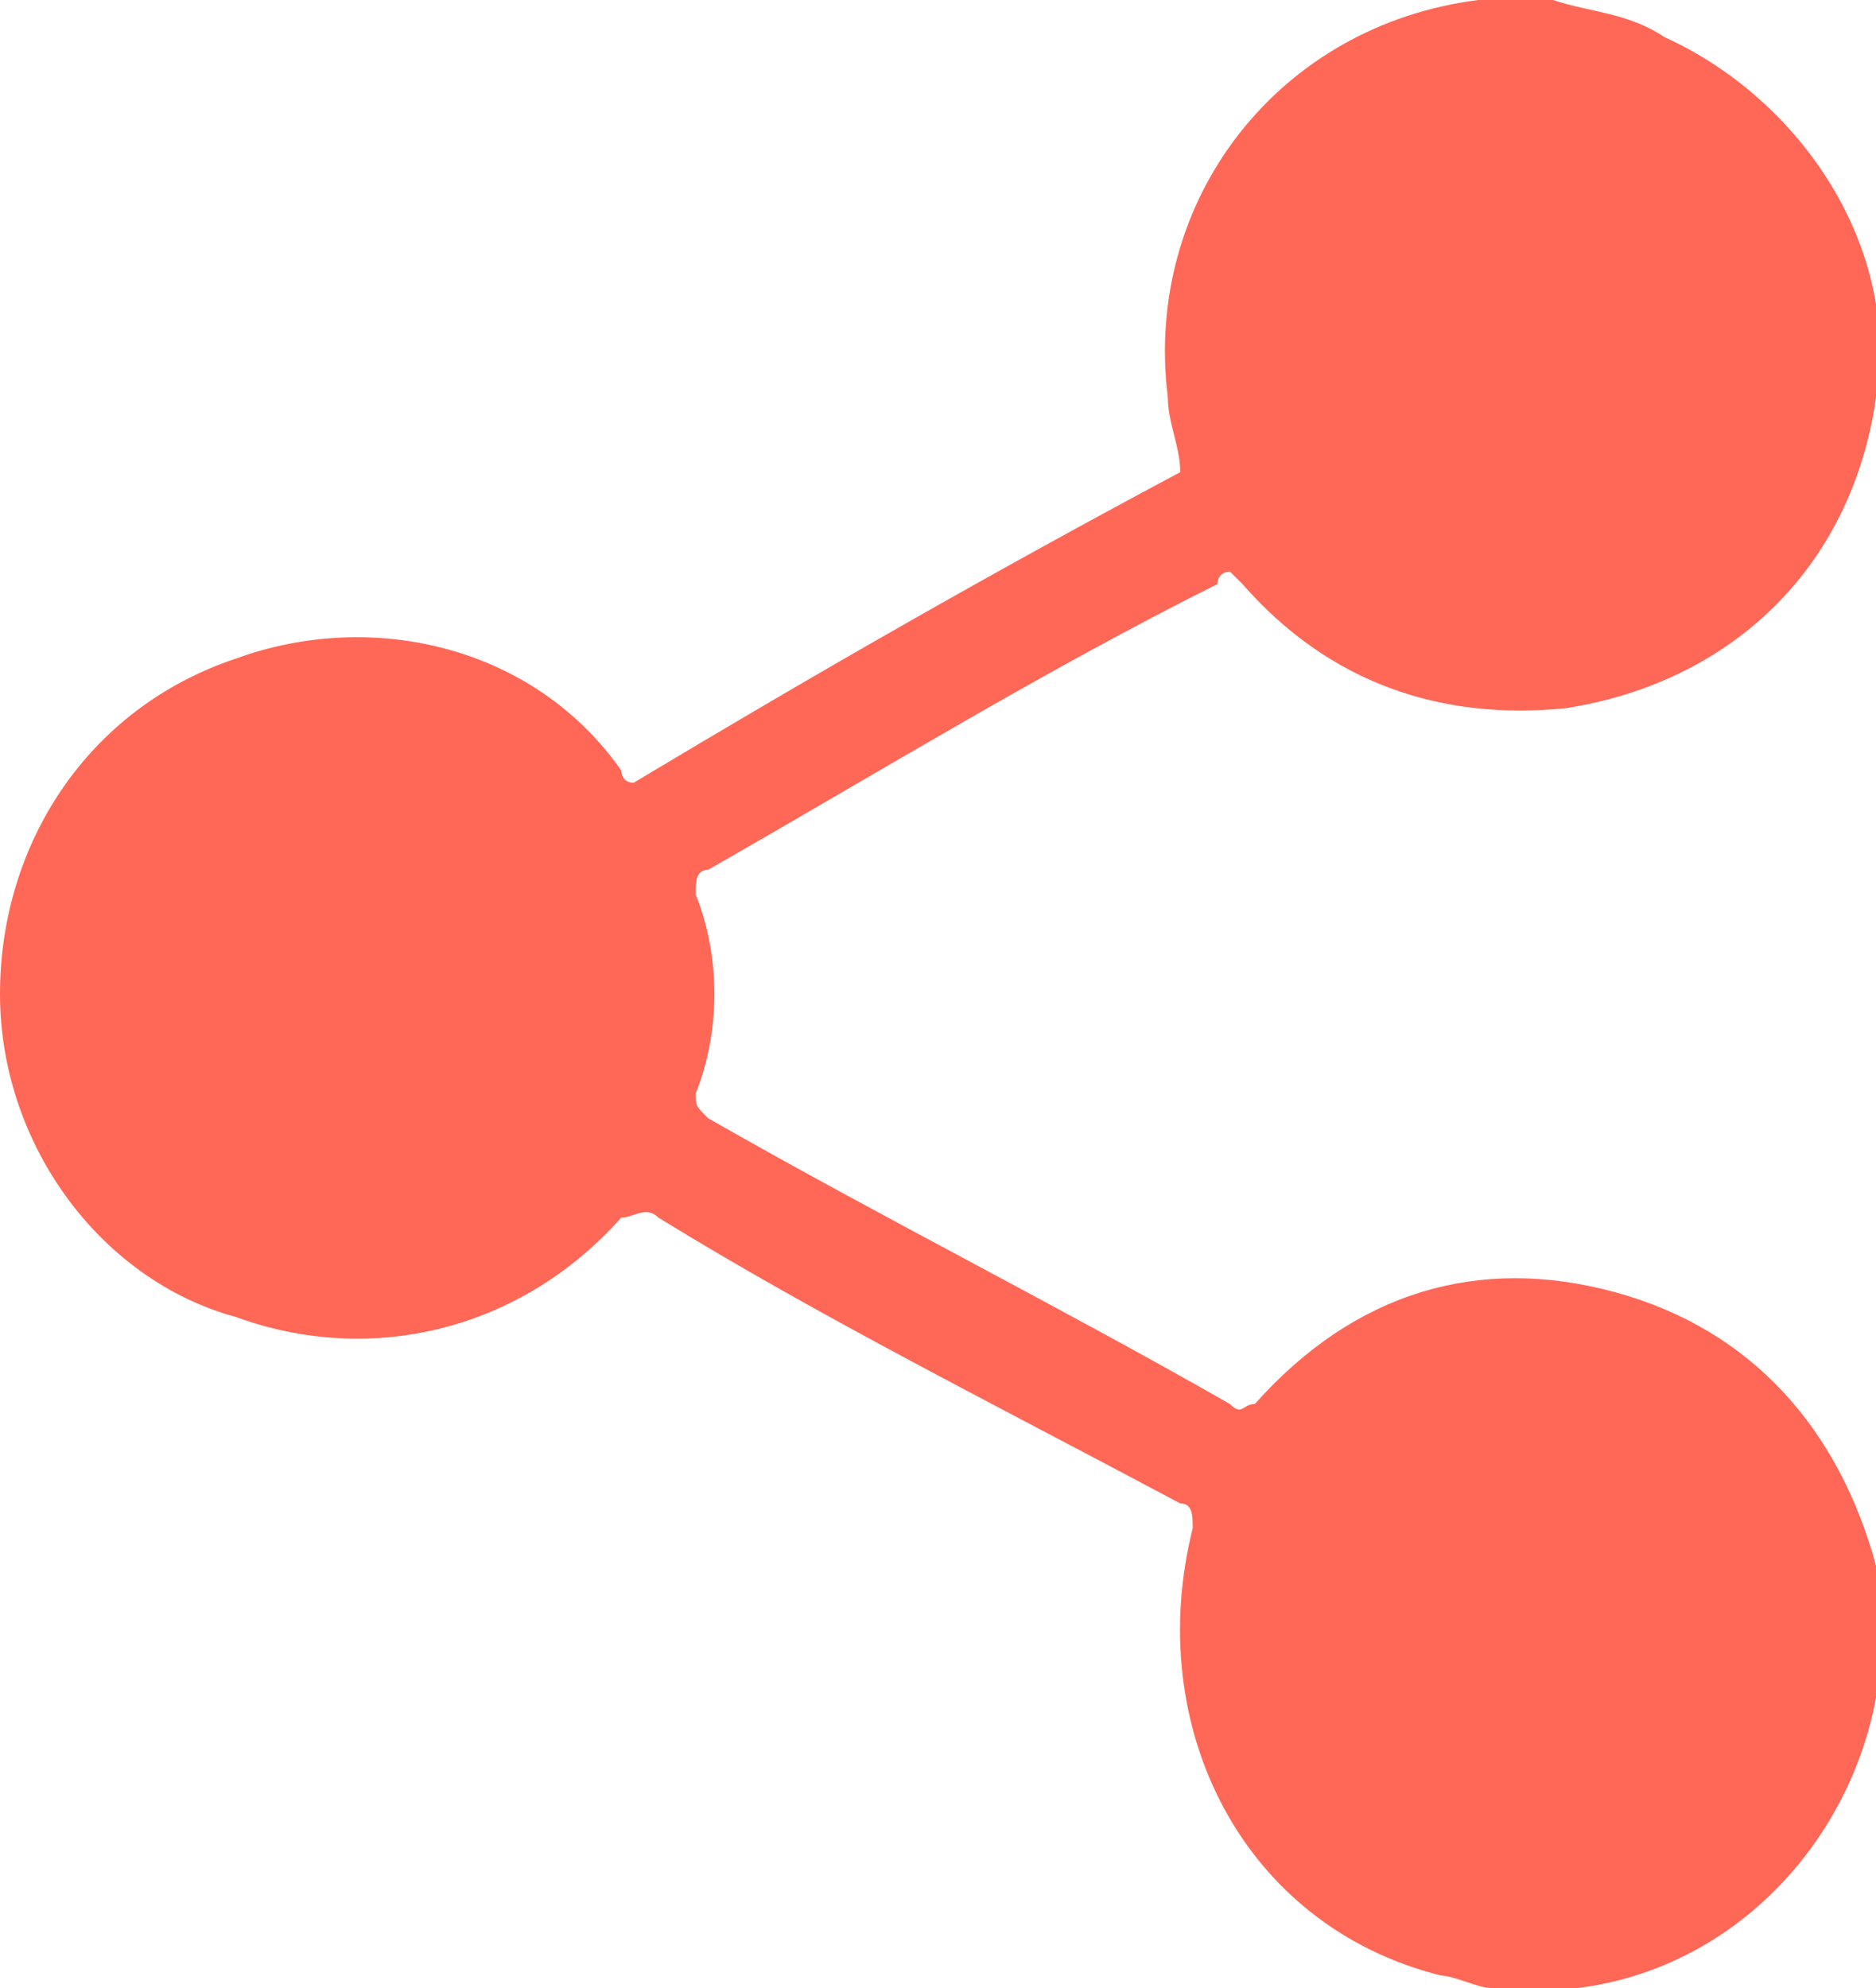 <?xml version="1.0" encoding="utf-8"?>
<!-- Generator: Adobe Illustrator 24.1.1, SVG Export Plug-In . SVG Version: 6.00 Build 0)  -->
<svg version="1.1" id="Layer_1" xmlns="http://www.w3.org/2000/svg" xmlns:xlink="http://www.w3.org/1999/xlink" x="0px" y="0px"
	 viewBox="0 0 15.1 16" style="enable-background:new 0 0 15.1 16;" xml:space="preserve">
<style type="text/css">
	.st0{fill:#FC6A55;}
	.st1{fill:#EDEDED;}
	.st2{fill:none;stroke:#FC6A55;stroke-miterlimit:10;}
	.st3{fill:#222F3F;}
	.st4{fill:#383838;}
	.st5{fill:#FFFFFF;}
	.st6{fill:#656D7A;}
	.st7{fill:#C4C4C4;}
	.st8{filter:url(#Adobe_OpacityMaskFilter);}
	.st9{fill-rule:evenodd;clip-rule:evenodd;fill:#FFFFFF;}
	.st10{mask:url(#mask-2_8_);fill-rule:evenodd;clip-rule:evenodd;fill:#FFFFFF;}
	.st11{filter:url(#Adobe_OpacityMaskFilter_1_);}
	.st12{mask:url(#mask-2_7_);fill-rule:evenodd;clip-rule:evenodd;fill:#FFFFFF;}
	.st13{filter:url(#Adobe_OpacityMaskFilter_2_);}
	.st14{mask:url(#mask-2_6_);fill-rule:evenodd;clip-rule:evenodd;fill:#FFFFFF;}
	.st15{filter:url(#Adobe_OpacityMaskFilter_3_);}
	.st16{mask:url(#mask-2_5_);fill-rule:evenodd;clip-rule:evenodd;fill:#FFFFFF;}
	.st17{filter:url(#Adobe_OpacityMaskFilter_4_);}
	.st18{mask:url(#mask-2_2_);fill:none;stroke:#FFFFFF;stroke-width:1.5;stroke-miterlimit:10;}
	.st19{fill:#B4A3EE;}
	.st20{fill:#434343;}
	.st21{fill:#434343;stroke:#F9F9F9;stroke-width:0.25;stroke-miterlimit:10;}
	.st22{fill:none;stroke:#FC6A55;stroke-width:0.75;stroke-miterlimit:10;}
	.st23{fill:#FC6A55;stroke:#FC6A55;stroke-width:0.25;stroke-miterlimit:10;}
	.st24{fill:#FC6A55;stroke:#FC6A55;stroke-width:0.5;stroke-miterlimit:10;}
	.st25{opacity:0.153;fill:url(#Path_44_);enable-background:new    ;}
	.st26{opacity:0.1;fill:#590BB2;enable-background:new    ;}
	.st27{fill:#8E8CA8;}
	.st28{fill:#F5F4F9;}
	.st29{fill:#FFD5B8;}
	.st30{fill:#FC8473;}
	.st31{fill:#1C3475;}
	.st32{fill:#DDD9E4;}
	.st33{fill:#828FB3;}
	.st34{opacity:7.584635e-02;fill:url(#Path_45_);enable-background:new    ;}
	.st35{fill:#FFBE92;}
	.st36{fill:#FB8E7F;}
	.st37{fill:#FDB1A6;}
	.st38{fill:#FC806F;}
	.st39{fill:#FFE783;}
	.st40{fill:#104478;}
	.st41{fill:none;stroke:#FFFFFF;stroke-miterlimit:10;}
	.st42{fill:none;stroke:#000000;stroke-width:0.15;stroke-miterlimit:10;}
	.st43{opacity:0.1;fill:url(#Path_46_);enable-background:new    ;}
	.st44{opacity:0.1;fill:url(#Path_47_);enable-background:new    ;}
	.st45{fill-rule:evenodd;clip-rule:evenodd;fill:#FC6A55;}
	.st46{fill-rule:evenodd;clip-rule:evenodd;}
	.st47{fill:#FF6757;}
	.st48{fill:#6C973D;}
	.st49{fill:none;stroke:#FFFFFF;stroke-width:0.5;stroke-miterlimit:10;}
	.st50{fill:#606060;}
	.st51{fill:#F16A56;}
	.st52{fill:#515252;}
	.st53{fill:#656565;}
	.st54{fill:#F26A56;}
	.st55{fill:none;stroke:#F16A56;stroke-miterlimit:10;}
	.st56{fill:none;stroke:#929292;stroke-miterlimit:10;}
	.st57{fill:#929292;}
	.st58{fill:none;stroke:#000000;stroke-width:0.5;stroke-miterlimit:10;}
	.st59{fill:#A8A7A7;}
	.st60{fill:#F79F91;}
	.st61{fill:#9BDBD5;}
	.st62{fill:#222121;}
	.st63{stroke:#000000;stroke-width:0.25;stroke-miterlimit:10;}
</style>
<path class="st47" d="M12.5,0c0.3,0.1,0.6,0.1,0.9,0.3c1.1,0.5,1.9,1.7,1.7,2.9c-0.2,1.4-1.2,2.3-2.5,2.5c-1,0.1-1.9-0.2-2.6-1
	c0,0-0.1-0.1-0.1-0.1c0,0-0.1,0-0.1,0.1C8.4,5.4,7.1,6.2,5.7,7C5.6,7,5.6,7.1,5.6,7.2c0.2,0.5,0.2,1.1,0,1.6c0,0.1,0,0.1,0.1,0.2
	c1.4,0.8,2.8,1.5,4.2,2.3c0.1,0.1,0.1,0,0.2,0c0.8-0.9,1.8-1.2,2.9-0.9c1.1,0.3,1.8,1.1,2.1,2.2c0.3,1.6-0.8,3.2-2.4,3.4
	c0,0-0.1,0-0.1,0c-0.2,0-0.4,0-0.6,0c-0.1,0-0.3-0.1-0.4-0.1c-1.6-0.4-2.4-2-2-3.6c0-0.1,0-0.2-0.1-0.2C8,11.3,6.6,10.6,5.3,9.8
	C5.2,9.7,5.1,9.8,5,9.8c-0.8,0.9-2,1.2-3.1,0.8C0.8,10.3,0,9.2,0,8c0-1.2,0.7-2.3,1.9-2.7C3,4.9,4.3,5.2,5,6.2c0,0,0,0.1,0.1,0.1
	C6.6,5.4,8,4.6,9.5,3.8c0-0.2-0.1-0.4-0.1-0.6c-0.2-1.6,0.9-3,2.5-3.2c0,0,0,0,0.1,0C12.1,0,12.3,0,12.5,0z"/>
</svg>
